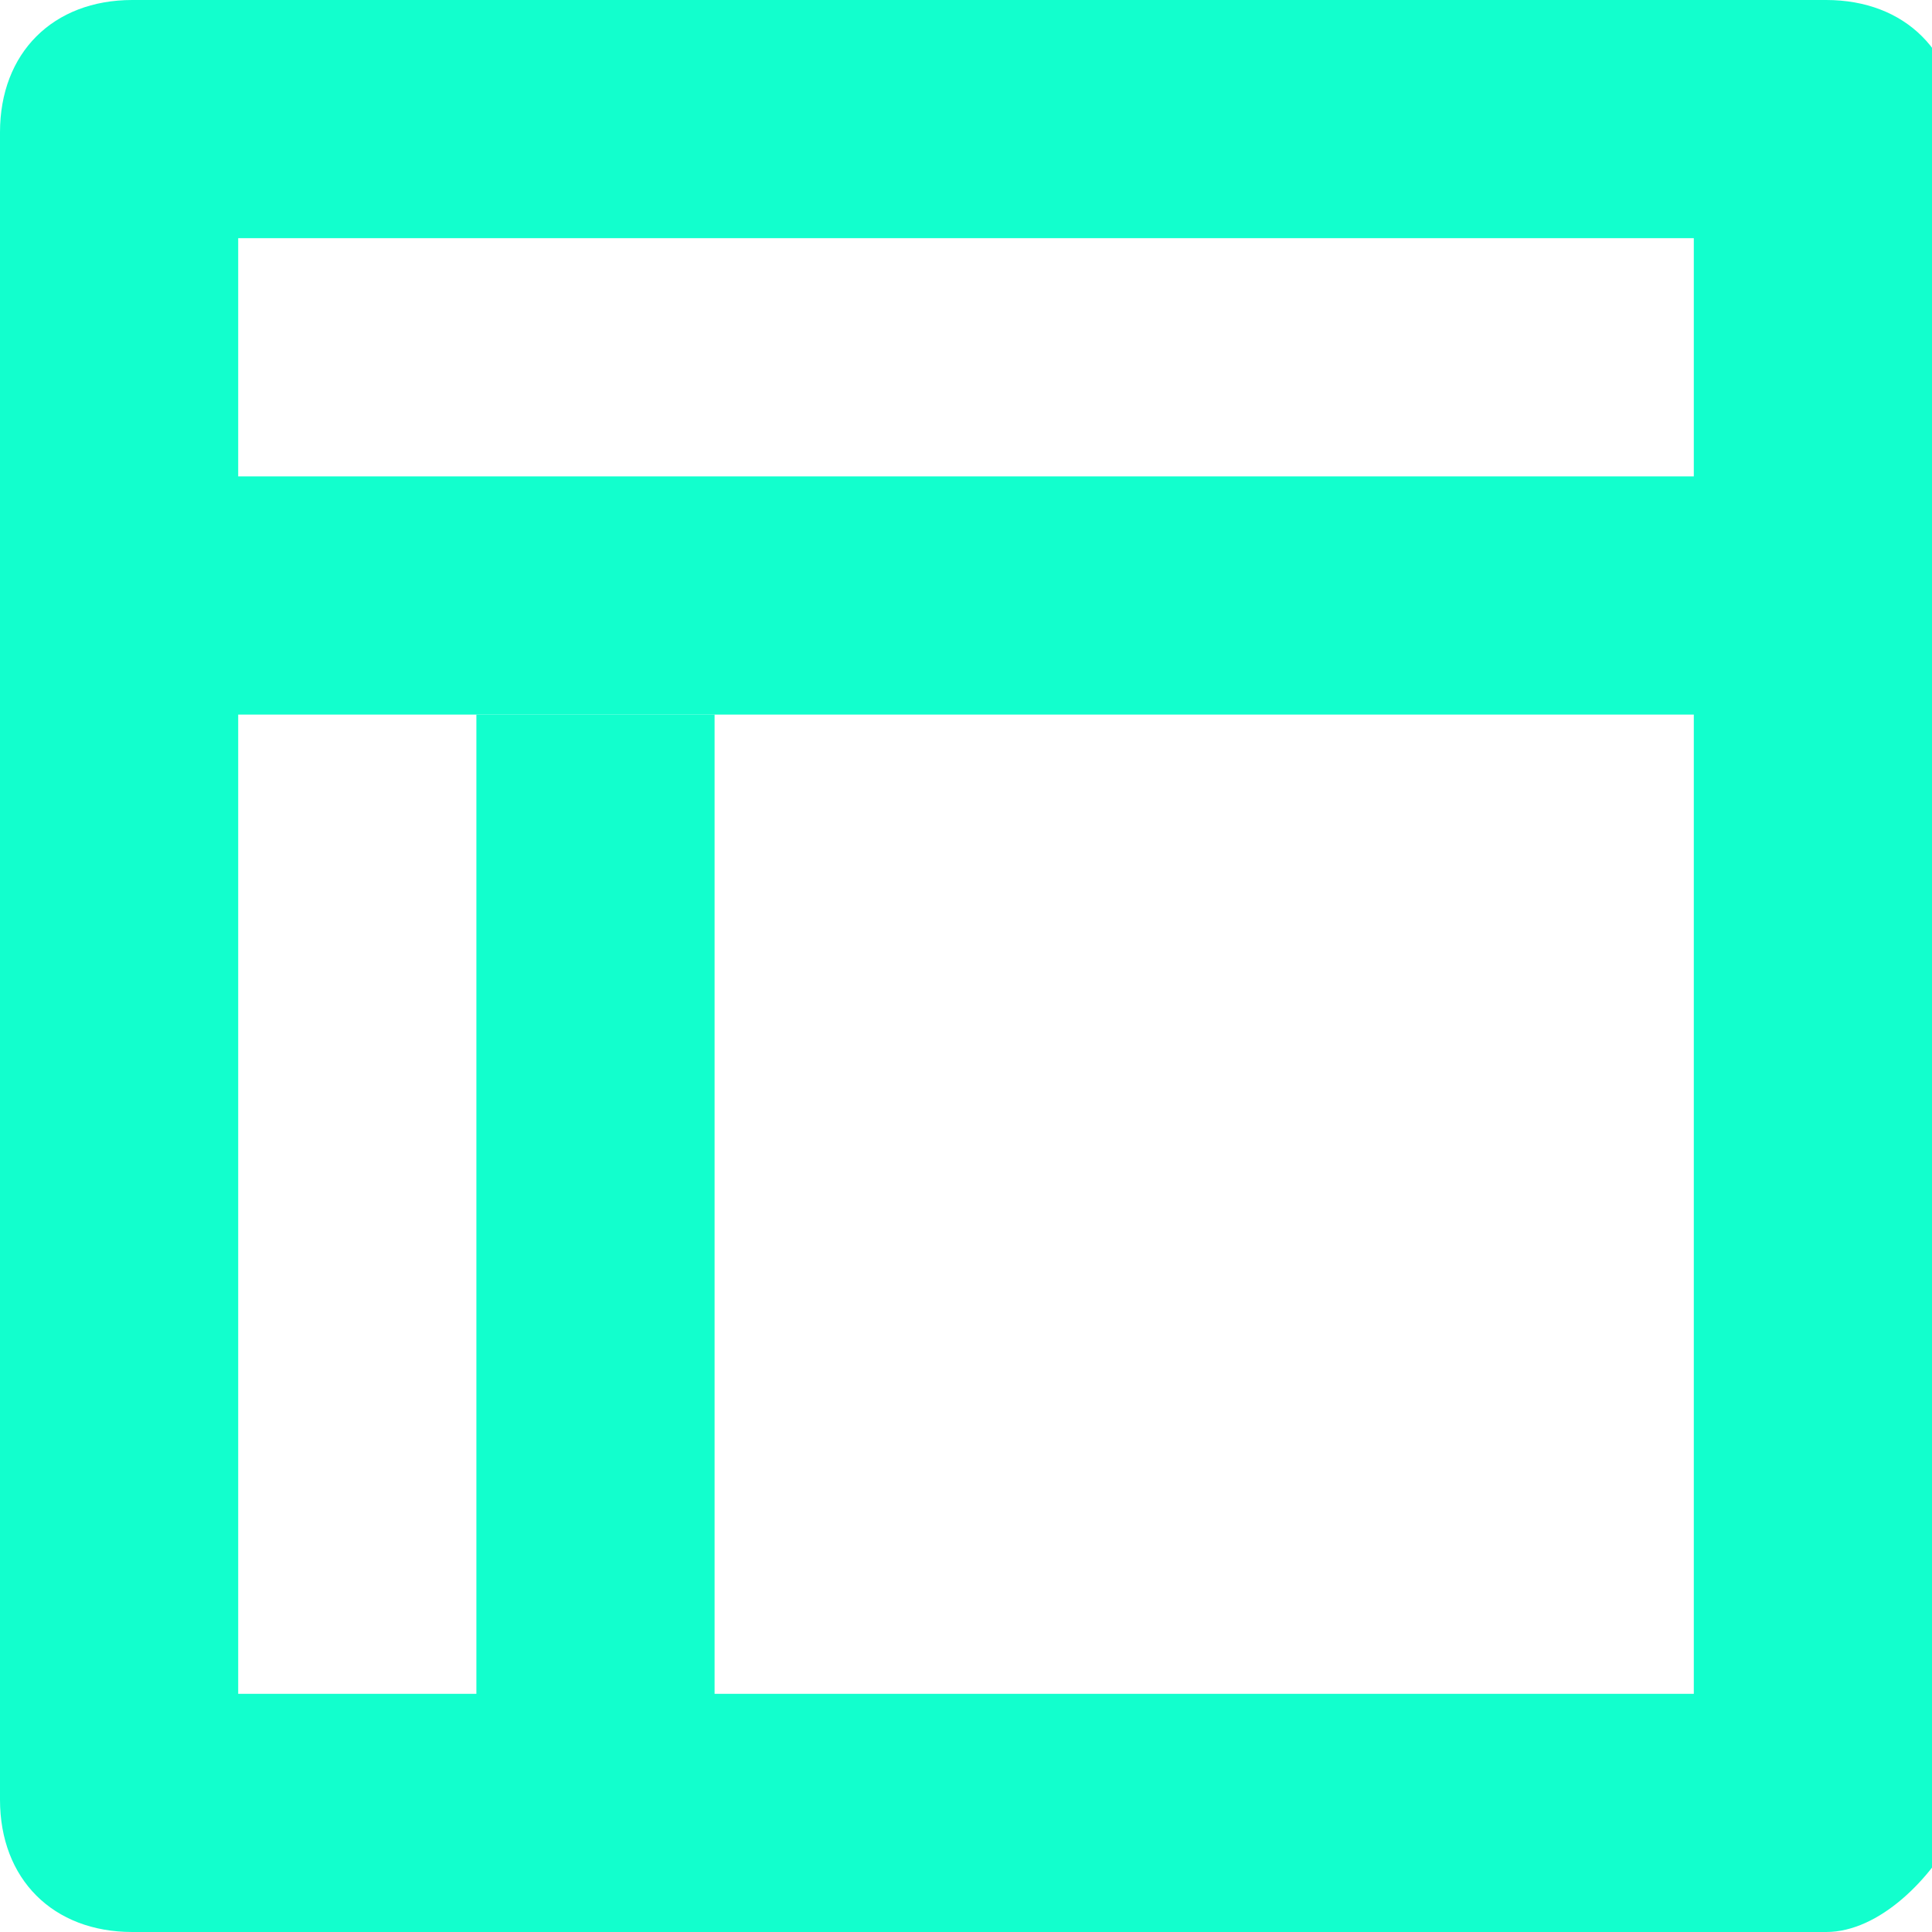 <?xml version="1.0" encoding="utf-8"?>
<!-- Generator: Adobe Illustrator 19.0.0, SVG Export Plug-In . SVG Version: 6.00 Build 0)  -->

<svg version="1.1" id="Layer_1" xmlns="http://www.w3.org/2000/svg" xmlns:xlink="http://www.w3.org/1999/xlink" x="0px" y="0px"
	 viewBox="0 0 7.3 7.3" style="enable-background:new 0 0 7.3 7.3;" xml:space="preserve">
<style type="text/css">
	.st0{fill:#12ffcd;}
</style>
<path class="st0" d="M6.9,7.3H0.5C0.2,7.3,0,7.1,0,6.8V0.5C0,0.2,0.2,0,0.5,0h6.4c0.3,0,0.5,0.2,0.5,0.5v6.4
	C7.3,7.1,7.1,7.3,6.9,7.3z M0.9,6.4h5.5V0.9H0.9V6.4z"/>
<path class="st0" d="M2.7,6.8H1.8V2.7h0.9V6.8z"/>
<path class="st0" d="M6.9,2.7H0.4V1.8h6.4V2.7z"/>
</svg>


